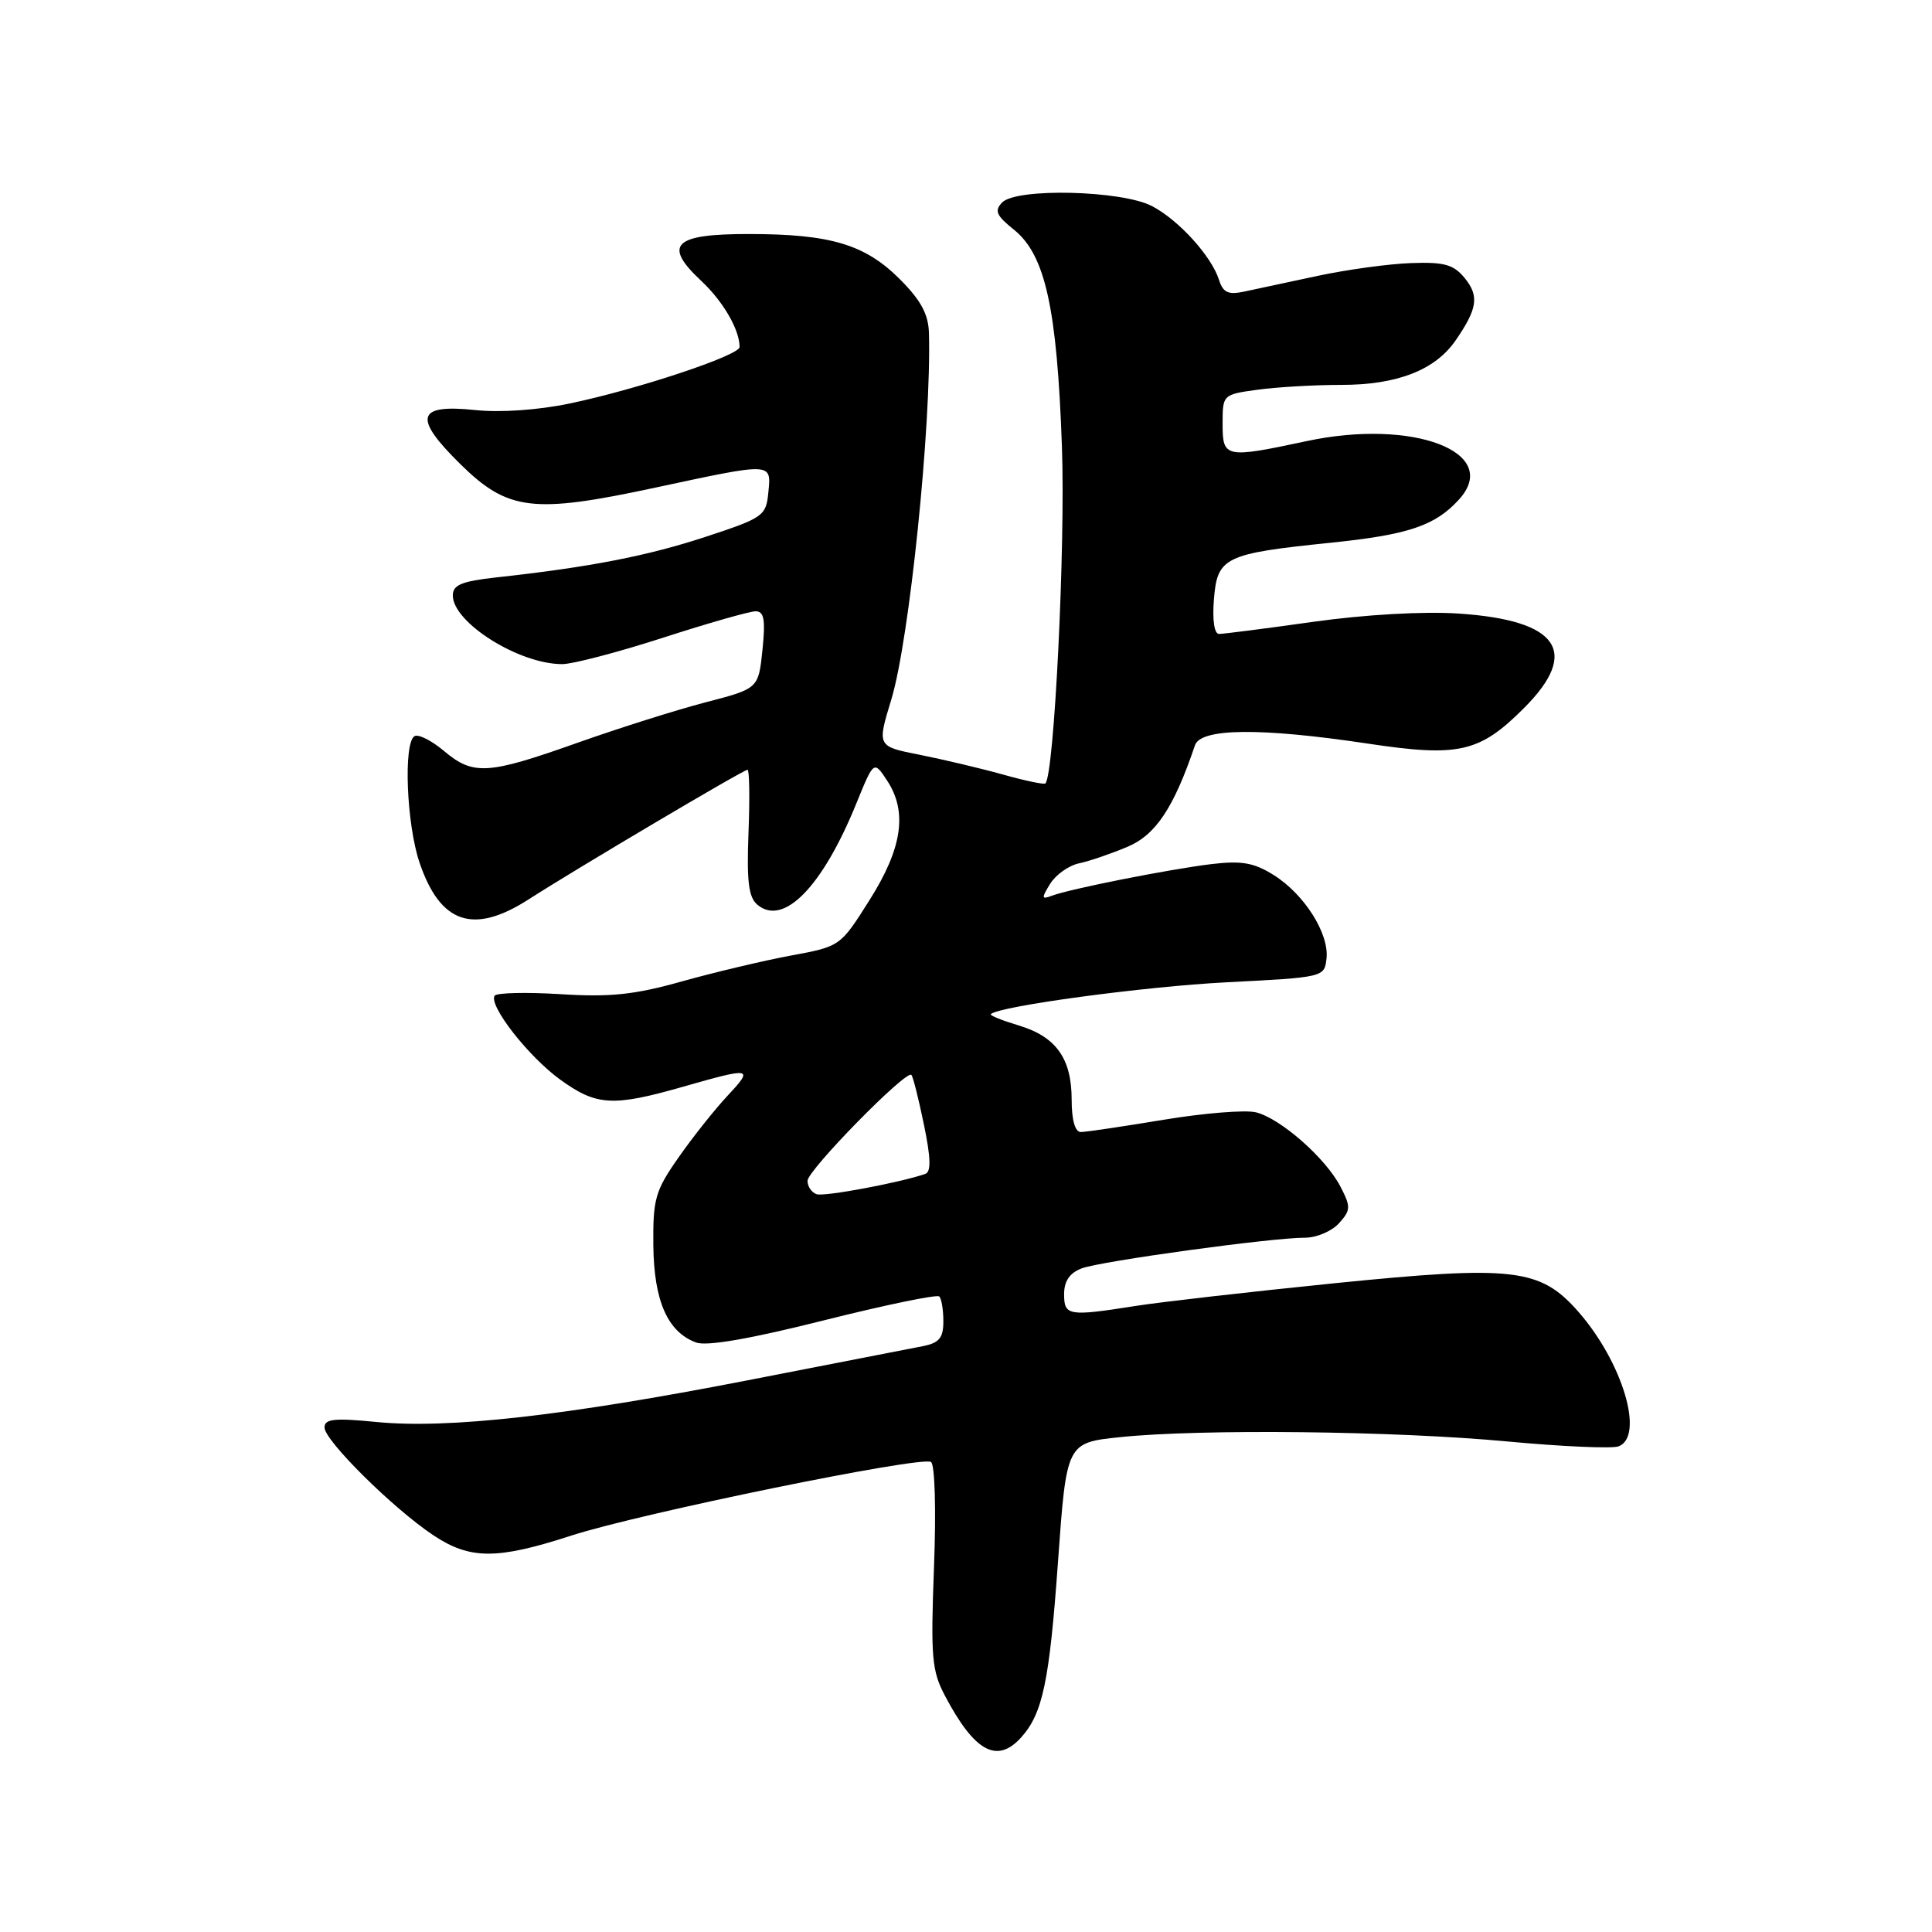 <?xml version="1.0" encoding="UTF-8" standalone="no"?>
<!DOCTYPE svg PUBLIC "-//W3C//DTD SVG 1.1//EN" "http://www.w3.org/Graphics/SVG/1.1/DTD/svg11.dtd" >
<svg xmlns="http://www.w3.org/2000/svg" xmlns:xlink="http://www.w3.org/1999/xlink" version="1.1" viewBox="0 0 256 256">
 <g >
 <path fill="currentColor"
d=" M 135.28 230.25 C 138.17 227.05 139.05 222.86 140.19 206.94 C 141.32 191.17 141.32 191.17 148.41 190.43 C 159.05 189.32 184.80 189.60 199.72 191.00 C 206.99 191.68 213.63 191.97 214.47 191.65 C 217.94 190.32 215.00 180.49 209.13 173.80 C 204.08 168.05 200.57 167.64 176.79 170.04 C 165.63 171.17 153.80 172.52 150.50 173.04 C 141.56 174.45 141.00 174.36 141.00 171.48 C 141.00 169.75 141.74 168.67 143.32 168.07 C 145.85 167.11 168.47 164.00 172.94 164.00 C 174.45 164.00 176.47 163.14 177.42 162.09 C 178.99 160.35 179.01 159.92 177.62 157.24 C 175.67 153.47 169.70 148.21 166.43 147.39 C 165.03 147.04 159.51 147.49 154.15 148.38 C 148.79 149.27 143.87 150.00 143.21 150.00 C 142.45 150.00 142.00 148.40 142.00 145.72 C 142.00 140.25 139.94 137.36 134.96 135.87 C 132.77 135.21 131.12 134.55 131.29 134.38 C 132.34 133.32 151.62 130.72 162.50 130.16 C 175.43 129.50 175.50 129.49 175.77 127.00 C 176.13 123.70 172.82 118.48 168.76 115.94 C 166.14 114.30 164.51 114.02 160.50 114.50 C 154.85 115.19 141.69 117.80 139.35 118.70 C 138.00 119.21 137.98 119.01 139.15 117.11 C 139.89 115.91 141.62 114.68 143.00 114.39 C 144.38 114.10 147.26 113.11 149.41 112.20 C 153.15 110.62 155.54 107.02 158.34 98.75 C 159.11 96.48 167.03 96.40 181.17 98.52 C 193.30 100.35 196.04 99.73 201.94 93.82 C 209.41 86.35 206.53 82.18 193.28 81.30 C 188.62 80.99 180.90 81.43 174.04 82.39 C 167.74 83.28 162.11 84.00 161.53 84.00 C 160.90 84.00 160.63 82.18 160.85 79.43 C 161.29 73.83 162.25 73.36 176.28 71.92 C 186.63 70.86 190.18 69.66 193.34 66.17 C 198.99 59.93 187.28 55.44 173.18 58.44 C 162.31 60.76 162.00 60.69 162.00 56.14 C 162.00 52.30 162.03 52.27 166.64 51.64 C 169.19 51.29 174.19 51.00 177.74 51.00 C 185.12 51.00 190.14 49.05 192.86 45.13 C 195.77 40.91 196.02 39.25 194.11 36.88 C 192.62 35.05 191.41 34.70 186.97 34.86 C 184.04 34.96 178.45 35.73 174.57 36.56 C 170.68 37.39 166.31 38.33 164.85 38.64 C 162.76 39.09 162.06 38.77 161.53 37.10 C 160.53 33.94 156.17 29.14 152.63 27.30 C 148.62 25.22 134.71 24.88 132.80 26.82 C 131.73 27.92 132.00 28.55 134.37 30.45 C 138.50 33.78 140.06 40.83 140.71 59.16 C 141.19 72.25 139.69 102.64 138.52 103.81 C 138.35 103.98 135.80 103.45 132.86 102.62 C 129.91 101.80 124.96 100.63 121.86 100.01 C 116.21 98.90 116.21 98.90 118.10 92.70 C 120.49 84.86 123.43 56.29 123.09 44.13 C 123.02 41.64 122.02 39.78 119.23 36.99 C 114.62 32.38 110.04 31.01 99.22 31.01 C 89.25 31.00 87.80 32.43 92.92 37.22 C 95.82 39.93 98.00 43.69 98.00 45.98 C 98.00 47.09 84.46 51.59 75.51 53.46 C 71.31 54.34 66.31 54.69 62.92 54.33 C 55.19 53.53 54.71 55.30 60.98 61.48 C 67.30 67.70 70.61 68.10 86.85 64.61 C 102.47 61.26 102.20 61.25 101.81 65.25 C 101.51 68.36 101.16 68.61 93.50 71.13 C 85.82 73.66 78.06 75.17 65.75 76.51 C 61.18 77.02 60.00 77.50 60.00 78.90 C 60.00 82.49 68.76 88.00 74.49 88.00 C 75.89 88.00 81.91 86.42 87.86 84.50 C 93.82 82.57 99.33 81.00 100.12 81.00 C 101.25 81.00 101.44 82.10 101.03 86.12 C 100.50 91.24 100.50 91.24 93.50 93.06 C 89.65 94.06 82.00 96.48 76.50 98.43 C 64.58 102.66 62.71 102.77 58.81 99.49 C 57.17 98.11 55.42 97.24 54.92 97.55 C 53.43 98.47 53.87 109.26 55.60 114.33 C 58.35 122.41 62.74 123.88 70.08 119.15 C 76.27 115.17 98.50 102.00 99.05 102.00 C 99.30 102.00 99.36 105.74 99.18 110.32 C 98.93 116.83 99.19 118.92 100.38 119.90 C 103.84 122.77 108.99 117.49 113.47 106.46 C 115.79 100.76 115.79 100.76 117.56 103.45 C 120.27 107.59 119.56 112.41 115.19 119.31 C 111.34 125.41 111.33 125.41 104.78 126.62 C 101.17 127.29 94.69 128.83 90.36 130.04 C 84.07 131.81 80.85 132.15 74.24 131.73 C 69.70 131.45 65.78 131.55 65.54 131.94 C 64.73 133.24 70.03 140.01 74.21 143.04 C 79.04 146.54 81.19 146.66 90.50 144.00 C 99.67 141.38 99.92 141.43 96.35 145.25 C 94.68 147.04 91.78 150.69 89.91 153.37 C 86.81 157.79 86.51 158.87 86.57 165.03 C 86.65 172.39 88.46 176.50 92.24 177.89 C 93.64 178.41 99.45 177.40 109.14 174.96 C 117.27 172.92 124.16 171.49 124.46 171.79 C 124.76 172.09 125.00 173.57 125.00 175.09 C 125.00 177.29 124.45 177.95 122.25 178.38 C 120.74 178.67 110.28 180.71 99.00 182.91 C 74.86 187.61 59.36 189.35 49.87 188.42 C 44.30 187.87 43.00 188.01 43.00 189.15 C 43.00 190.88 52.06 199.85 57.39 203.41 C 62.28 206.67 65.83 206.68 75.71 203.47 C 84.83 200.52 122.04 192.90 123.36 193.72 C 123.88 194.04 124.05 200.09 123.76 207.64 C 123.31 219.63 123.46 221.39 125.24 224.75 C 129.13 232.11 132.11 233.74 135.28 230.25 Z  M 108.21 158.24 C 107.54 158.01 107.00 157.22 107.00 156.47 C 107.00 155.06 120.07 141.74 120.76 142.43 C 120.98 142.64 121.72 145.60 122.42 149.00 C 123.34 153.42 123.39 155.29 122.60 155.55 C 119.17 156.73 109.23 158.58 108.21 158.24 Z "/>
</g>
</svg>